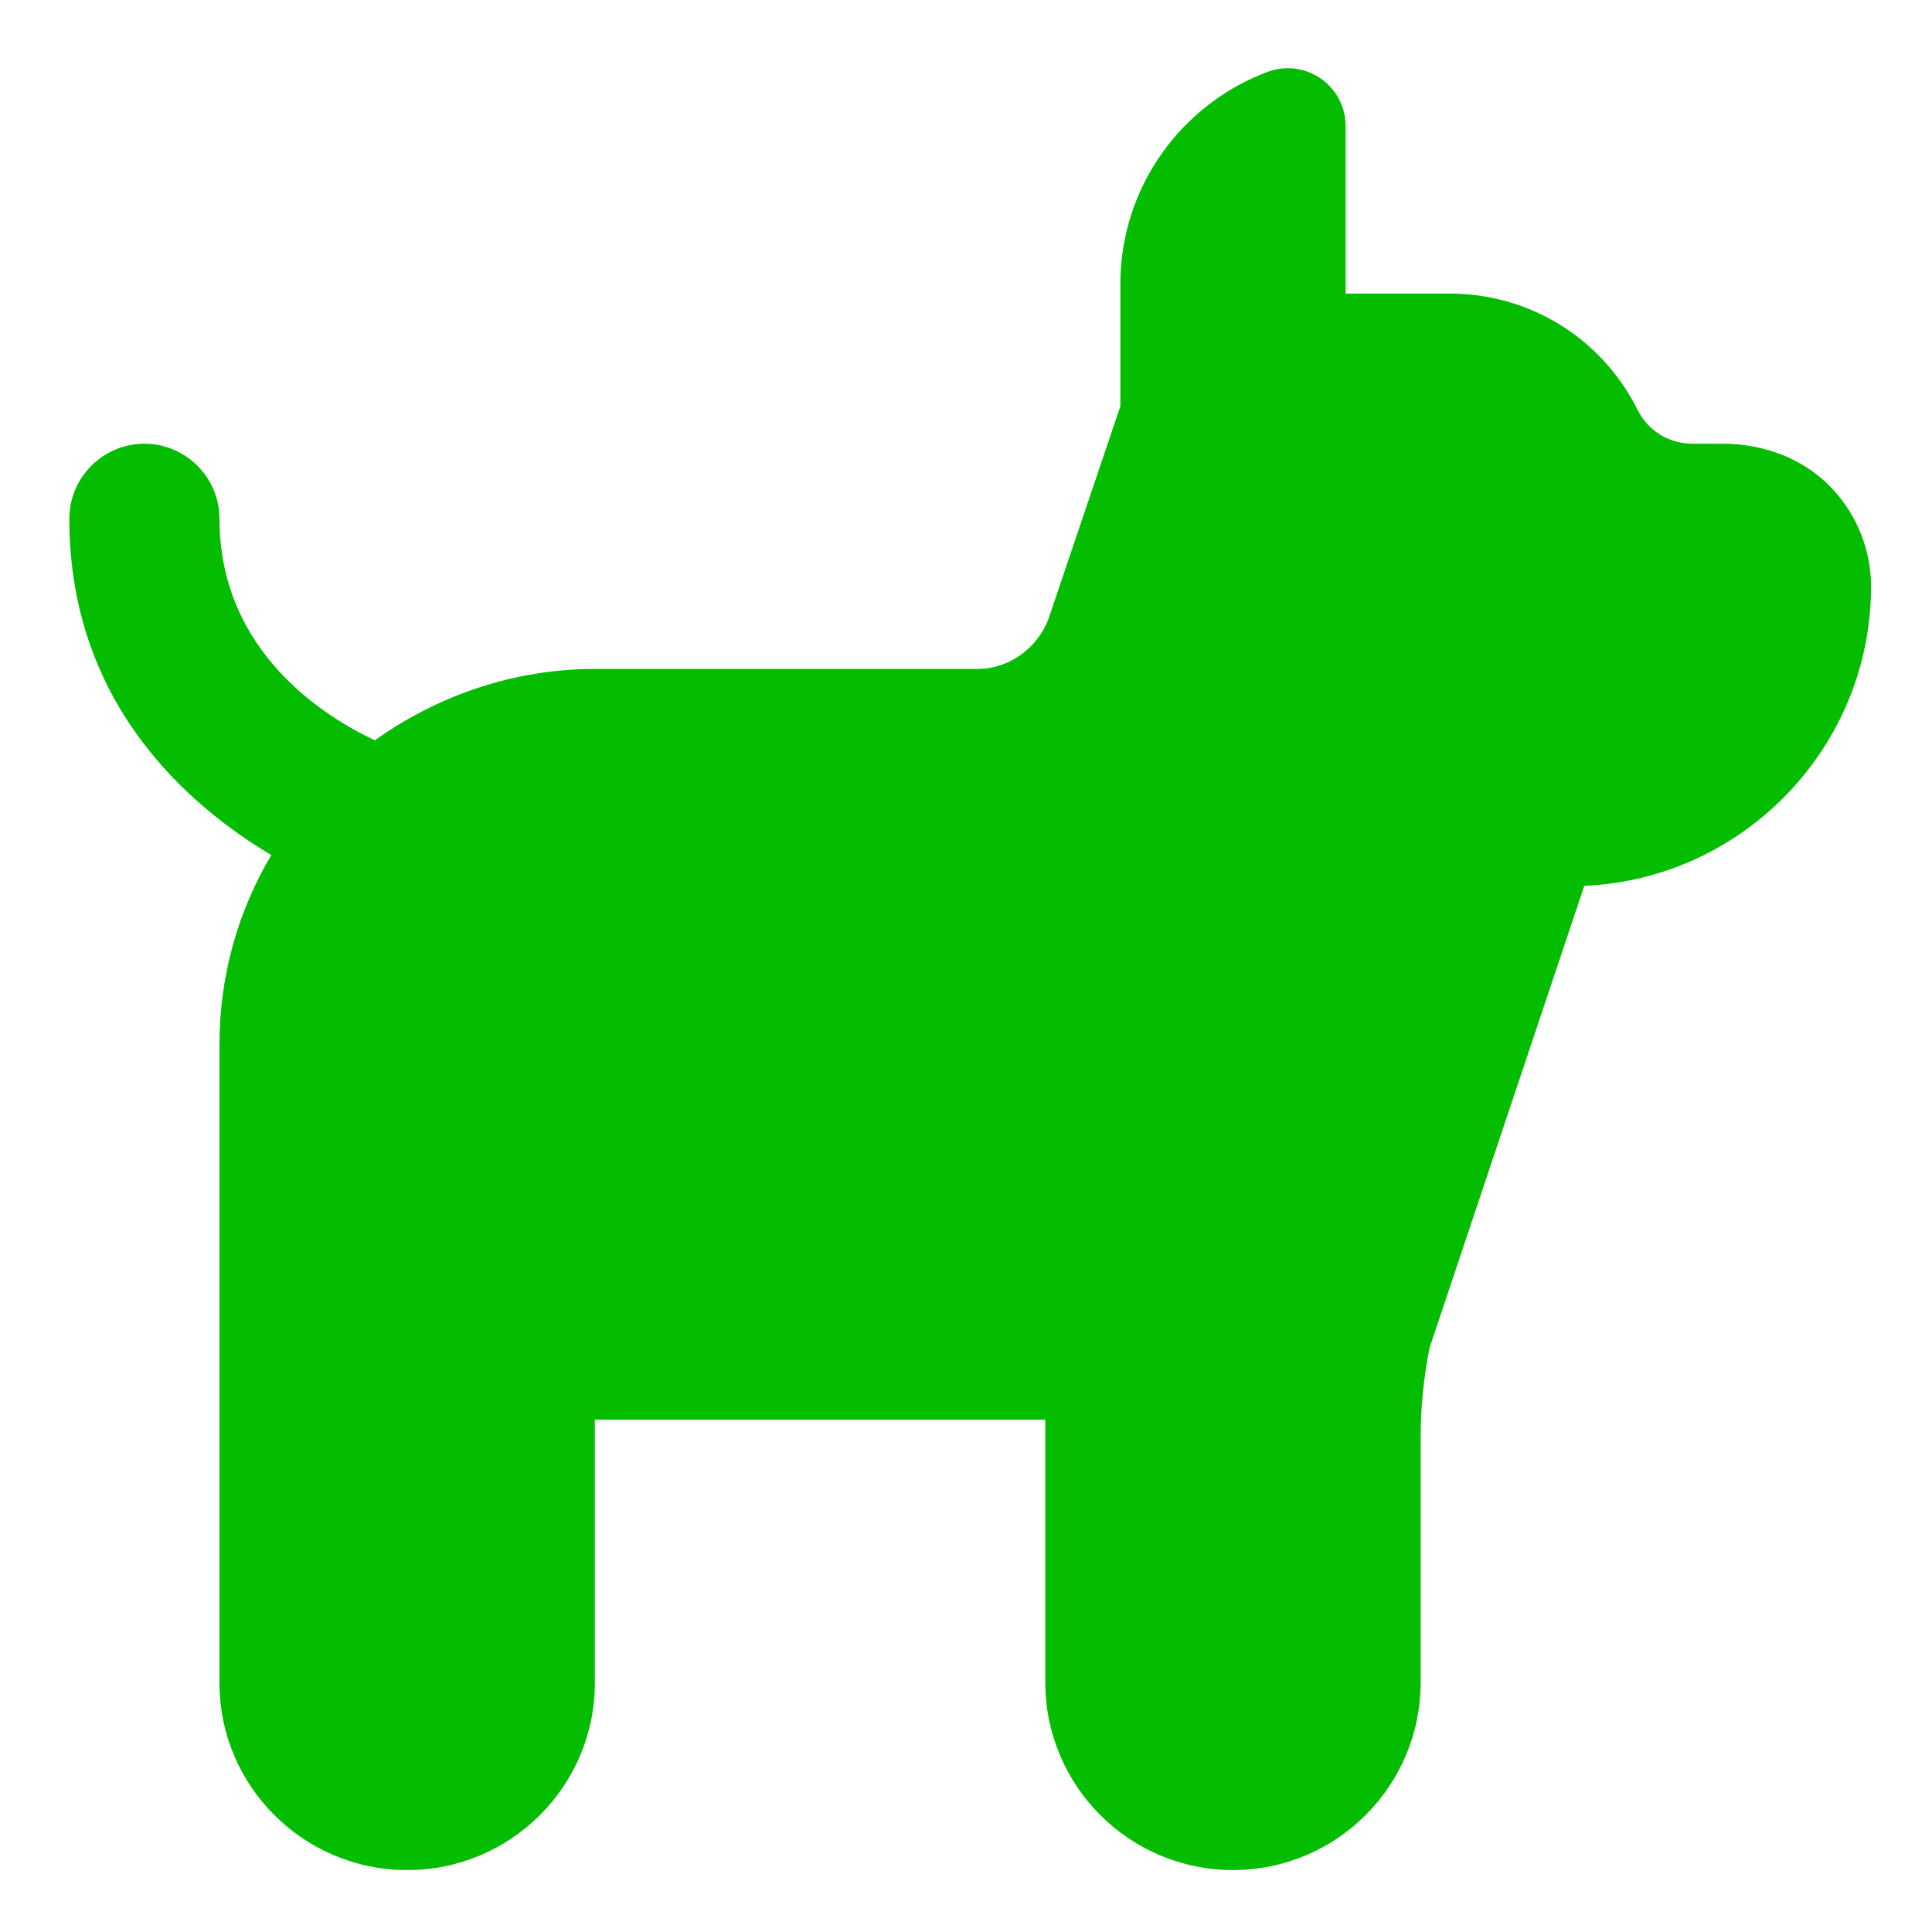 <?xml version="1.0"?>
<svg width="500" height="500" xmlns="http://www.w3.org/2000/svg" xmlns:svg="http://www.w3.org/2000/svg" data-name="Layer 1">
 <g class="layer">
  <title>Layer 1</title>
  <path d="m445.38,114.83l-7.38,0c-6.02,0 -11.46,-3.3 -14.18,-8.74c-9.33,-18.65 -27.98,-30.12 -48.77,-30.12l-26.81,0l0,-43.33c0,-10.3 -10.1,-17.49 -19.82,-14.18c-22.34,8.16 -38.47,29.73 -38.47,54.99l0,31.67l-18.65,55.18c-2.91,7.58 -10.3,12.82 -18.26,12.82l-99.09,0c-21.18,0 -40.8,6.99 -56.93,18.46c-11.66,-5.44 -40.22,-22.15 -40.22,-57.32c0,-10.69 -8.74,-19.43 -19.43,-19.43s-19.43,8.74 -19.43,19.43c0,47.99 31.09,74.41 52.27,87.04c-8.55,14.38 -13.41,31.09 -13.41,48.96l0,165.34c0,26.62 21.76,48.38 48.57,48.38s48.57,-21.76 48.57,-48.38l0,-68.2l116.58,0l0,68c0,26.81 21.76,48.57 48.57,48.57s48.57,-21.76 48.57,-48.57l0,-63.34c0,-7.77 0.78,-15.54 2.33,-23.32l40.02,-119.49c41.19,-1.75 74.22,-35.94 74.22,-77.52c0,-17.88 -13.6,-36.92 -38.86,-36.92z" fill="#05bd00" id="svg_1"/>
 </g>
</svg>